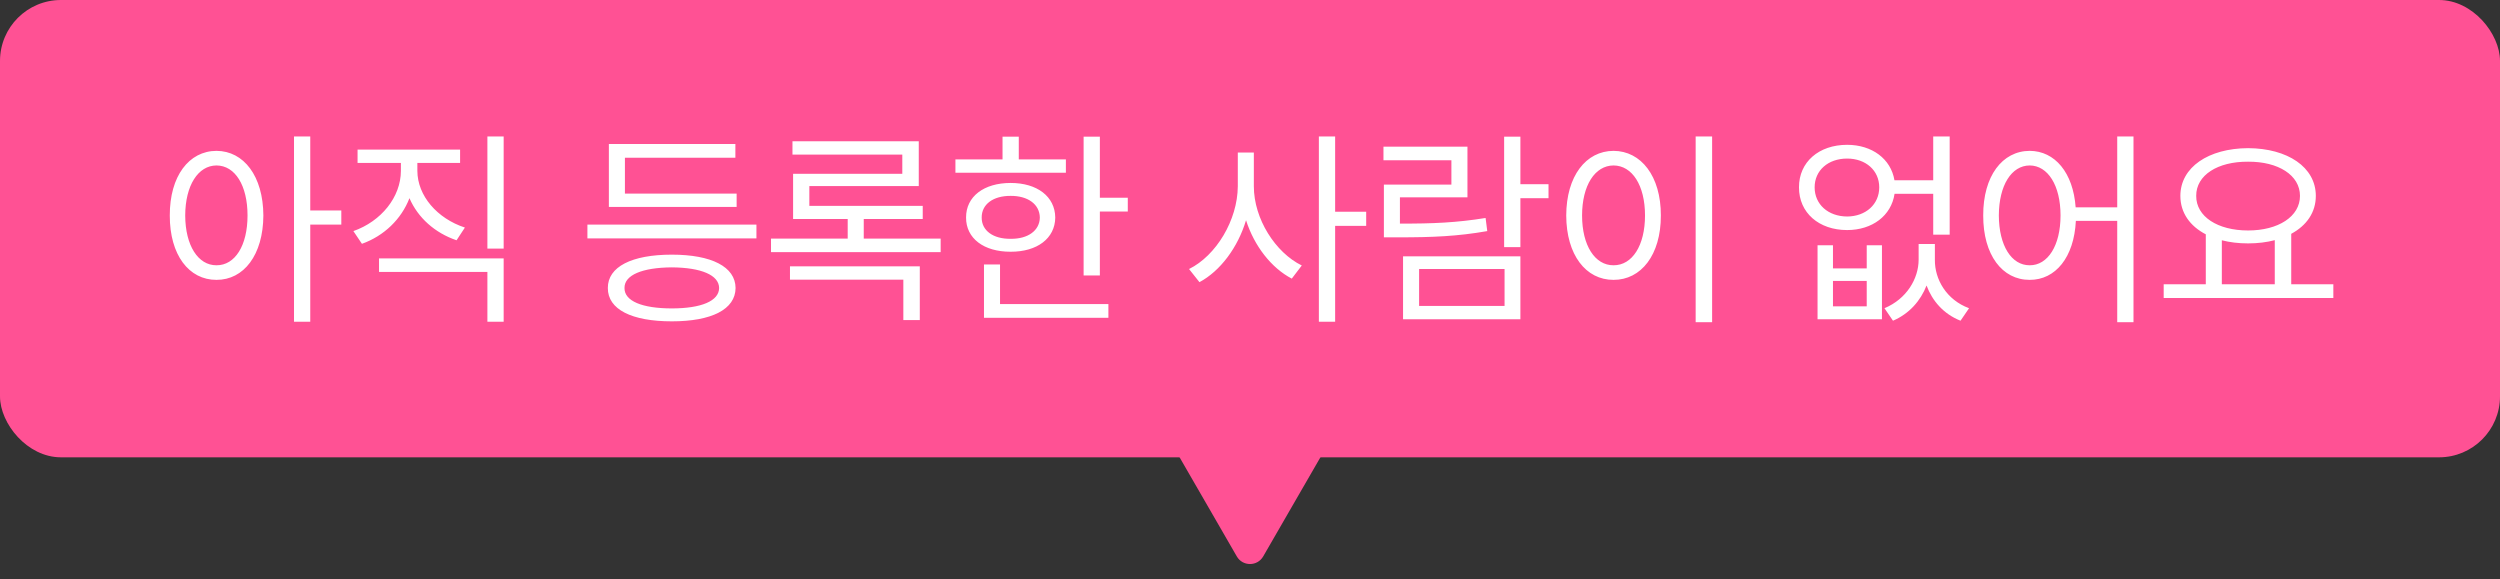 <svg width="164" height="38" viewBox="0 0 164 38" fill="none" xmlns="http://www.w3.org/2000/svg">
<rect x="0" y="0" width="164" height="38" fill="#333333" stroke="none"/>
<rect width="164" height="30" rx="4" fill="#FF5194"/>
<path d="M14.201 9.896C12.396 9.903 11.131 11.551 11.138 14.135C11.131 16.726 12.396 18.366 14.201 18.359C15.992 18.366 17.263 16.726 17.277 14.135C17.263 11.551 15.992 9.903 14.201 9.896ZM12.15 14.135C12.157 12.159 12.998 10.86 14.201 10.854C15.418 10.86 16.238 12.159 16.238 14.135C16.238 16.11 15.418 17.409 14.201 17.402C12.998 17.409 12.157 16.11 12.15 14.135ZM19.287 21.107H20.353V14.736H22.39V13.807H20.353V8.953H19.287V21.107ZM27.379 11.209V10.69H30.182V9.814H23.456V10.69H26.299V11.209C26.293 12.932 25.007 14.518 23.182 15.16L23.743 15.994C25.192 15.475 26.327 14.381 26.86 13C27.414 14.285 28.535 15.283 29.95 15.762L30.497 14.928C28.678 14.333 27.386 12.843 27.379 11.209ZM24.864 17.84H31.973V21.107H33.04V16.951H24.864V17.84ZM31.973 16.309H33.04V8.953H31.973V16.309ZM49.622 14.736H38.534V15.639H49.622V14.736ZM39.874 18.893C39.867 20.301 41.446 21.08 44.071 21.08C46.675 21.08 48.241 20.301 48.254 18.893C48.241 17.498 46.675 16.705 44.071 16.705C41.446 16.705 39.867 17.498 39.874 18.893ZM39.942 13.574H48.323V12.699H40.995V10.348H48.241V9.445H39.942V13.574ZM40.967 18.893C40.954 18.045 42.123 17.553 44.071 17.539C45.999 17.553 47.167 18.045 47.174 18.893C47.167 19.747 45.999 20.232 44.071 20.232C42.123 20.232 40.954 19.747 40.967 18.893ZM61.707 15.652H56.662V14.367H60.531V13.506H53.093V12.207H60.271V9.268H51.986V10.143H59.191V11.4H52.027V14.367H55.609V15.652H50.578V16.541H61.707V15.652ZM51.822 18.346H59.259V20.998H60.339V17.471H51.822V18.346ZM72.151 8.967H71.085V18.072H72.151V13.875H73.983V12.973H72.151V8.967ZM62.676 11.332H69.922V10.457H66.832V8.967H65.766V10.457H62.676V11.332ZM63.374 14.271C63.367 15.639 64.543 16.52 66.299 16.514C68.036 16.52 69.211 15.639 69.225 14.271C69.211 12.891 68.036 12.002 66.299 12.002C64.543 12.002 63.367 12.891 63.374 14.271ZM64.399 14.271C64.392 13.403 65.151 12.843 66.299 12.85C67.434 12.843 68.2 13.403 68.213 14.271C68.2 15.126 67.434 15.68 66.299 15.666C65.151 15.68 64.392 15.126 64.399 14.271ZM64.549 20.848H72.711V19.945H65.602V17.348H64.549V20.848ZM82.252 12.221V10.006H81.2V12.221C81.186 14.442 79.778 16.773 78.001 17.648L78.684 18.51C80.051 17.778 81.2 16.24 81.74 14.449C82.28 16.138 83.401 17.58 84.741 18.277L85.397 17.416C83.668 16.568 82.252 14.36 82.252 12.221ZM86.518 21.107H87.585V14.818H89.622V13.889H87.585V8.953H86.518V21.107ZM99.738 8.967H98.671V16.213H99.738V13H101.583V12.084H99.738V8.967ZM90.755 10.512H95.212V12.111H90.783V15.57H91.726C93.989 15.57 95.616 15.502 97.564 15.16L97.455 14.299C95.561 14.606 93.996 14.675 91.835 14.668V12.945H96.265V9.623H90.755V10.512ZM92.04 20.943H99.738V16.814H92.04V20.943ZM93.093 20.068V17.648H98.699V20.068H93.093ZM112.315 8.953H111.235V21.135H112.315V8.953ZM102.745 14.135C102.751 16.726 104.037 18.366 105.848 18.359C107.653 18.366 108.958 16.726 108.952 14.135C108.958 11.551 107.653 9.903 105.848 9.896C104.037 9.903 102.751 11.551 102.745 14.135ZM103.784 14.135C103.784 12.159 104.631 10.86 105.848 10.854C107.072 10.86 107.913 12.159 107.913 14.135C107.913 16.11 107.072 17.409 105.848 17.402C104.631 17.409 103.784 16.11 103.784 14.135ZM120.243 16.09H119.231V20.943H123.456V16.09H122.457V17.607H120.243V16.09ZM118.014 12.289C118.007 13.957 119.32 15.092 121.172 15.092C122.82 15.092 124.071 14.148 124.283 12.713H126.819V15.393H127.899V8.953H126.819V11.824H124.276C124.043 10.423 122.806 9.5 121.172 9.5C119.32 9.5 118.007 10.628 118.014 12.289ZM119.04 12.289C119.04 11.182 119.921 10.402 121.172 10.402C122.396 10.402 123.278 11.182 123.278 12.289C123.278 13.403 122.396 14.196 121.172 14.203C119.921 14.196 119.04 13.403 119.04 12.289ZM120.243 20.096V18.428H122.457V20.096H120.243ZM123.62 20.219L124.18 21.039C125.253 20.581 125.999 19.72 126.381 18.729C126.757 19.733 127.489 20.595 128.61 21.039L129.17 20.219C127.687 19.672 126.915 18.325 126.928 17.047V16.008H125.862V17.047C125.855 18.277 125.082 19.61 123.62 20.219ZM133.148 9.896C131.35 9.903 130.092 11.551 130.099 14.135C130.092 16.726 131.35 18.366 133.148 18.359C134.843 18.366 136.06 16.876 136.176 14.49H138.89V21.135H139.957V8.953H138.89V13.602H136.163C135.998 11.325 134.802 9.903 133.148 9.896ZM131.124 14.135C131.131 12.159 131.952 10.86 133.148 10.854C134.337 10.86 135.171 12.159 135.171 14.135C135.171 16.11 134.337 17.409 133.148 17.402C131.952 17.409 131.131 16.11 131.124 14.135ZM153.067 18.646H150.305V15.338C151.31 14.798 151.918 13.937 151.918 12.85C151.918 10.97 150.073 9.732 147.475 9.719C144.877 9.732 143.032 10.97 143.032 12.85C143.032 13.957 143.661 14.832 144.7 15.372V18.646H141.938V19.549H153.067V18.646ZM144.071 12.85C144.064 11.489 145.479 10.594 147.475 10.607C149.451 10.594 150.879 11.489 150.879 12.85C150.879 14.21 149.451 15.119 147.475 15.119C145.479 15.119 144.064 14.21 144.071 12.85ZM145.752 18.646V15.762C146.272 15.898 146.853 15.967 147.475 15.967C148.111 15.967 148.699 15.892 149.225 15.755V18.646H145.752Z" fill="white"/>
<path d="M82.866 36.5C82.481 37.167 81.519 37.167 81.134 36.5L75.938 27.5C75.553 26.833 76.034 26 76.804 26L87.196 26C87.966 26 88.447 26.833 88.062 27.5L82.866 36.5Z" fill="#FF5194"/>
</svg>
